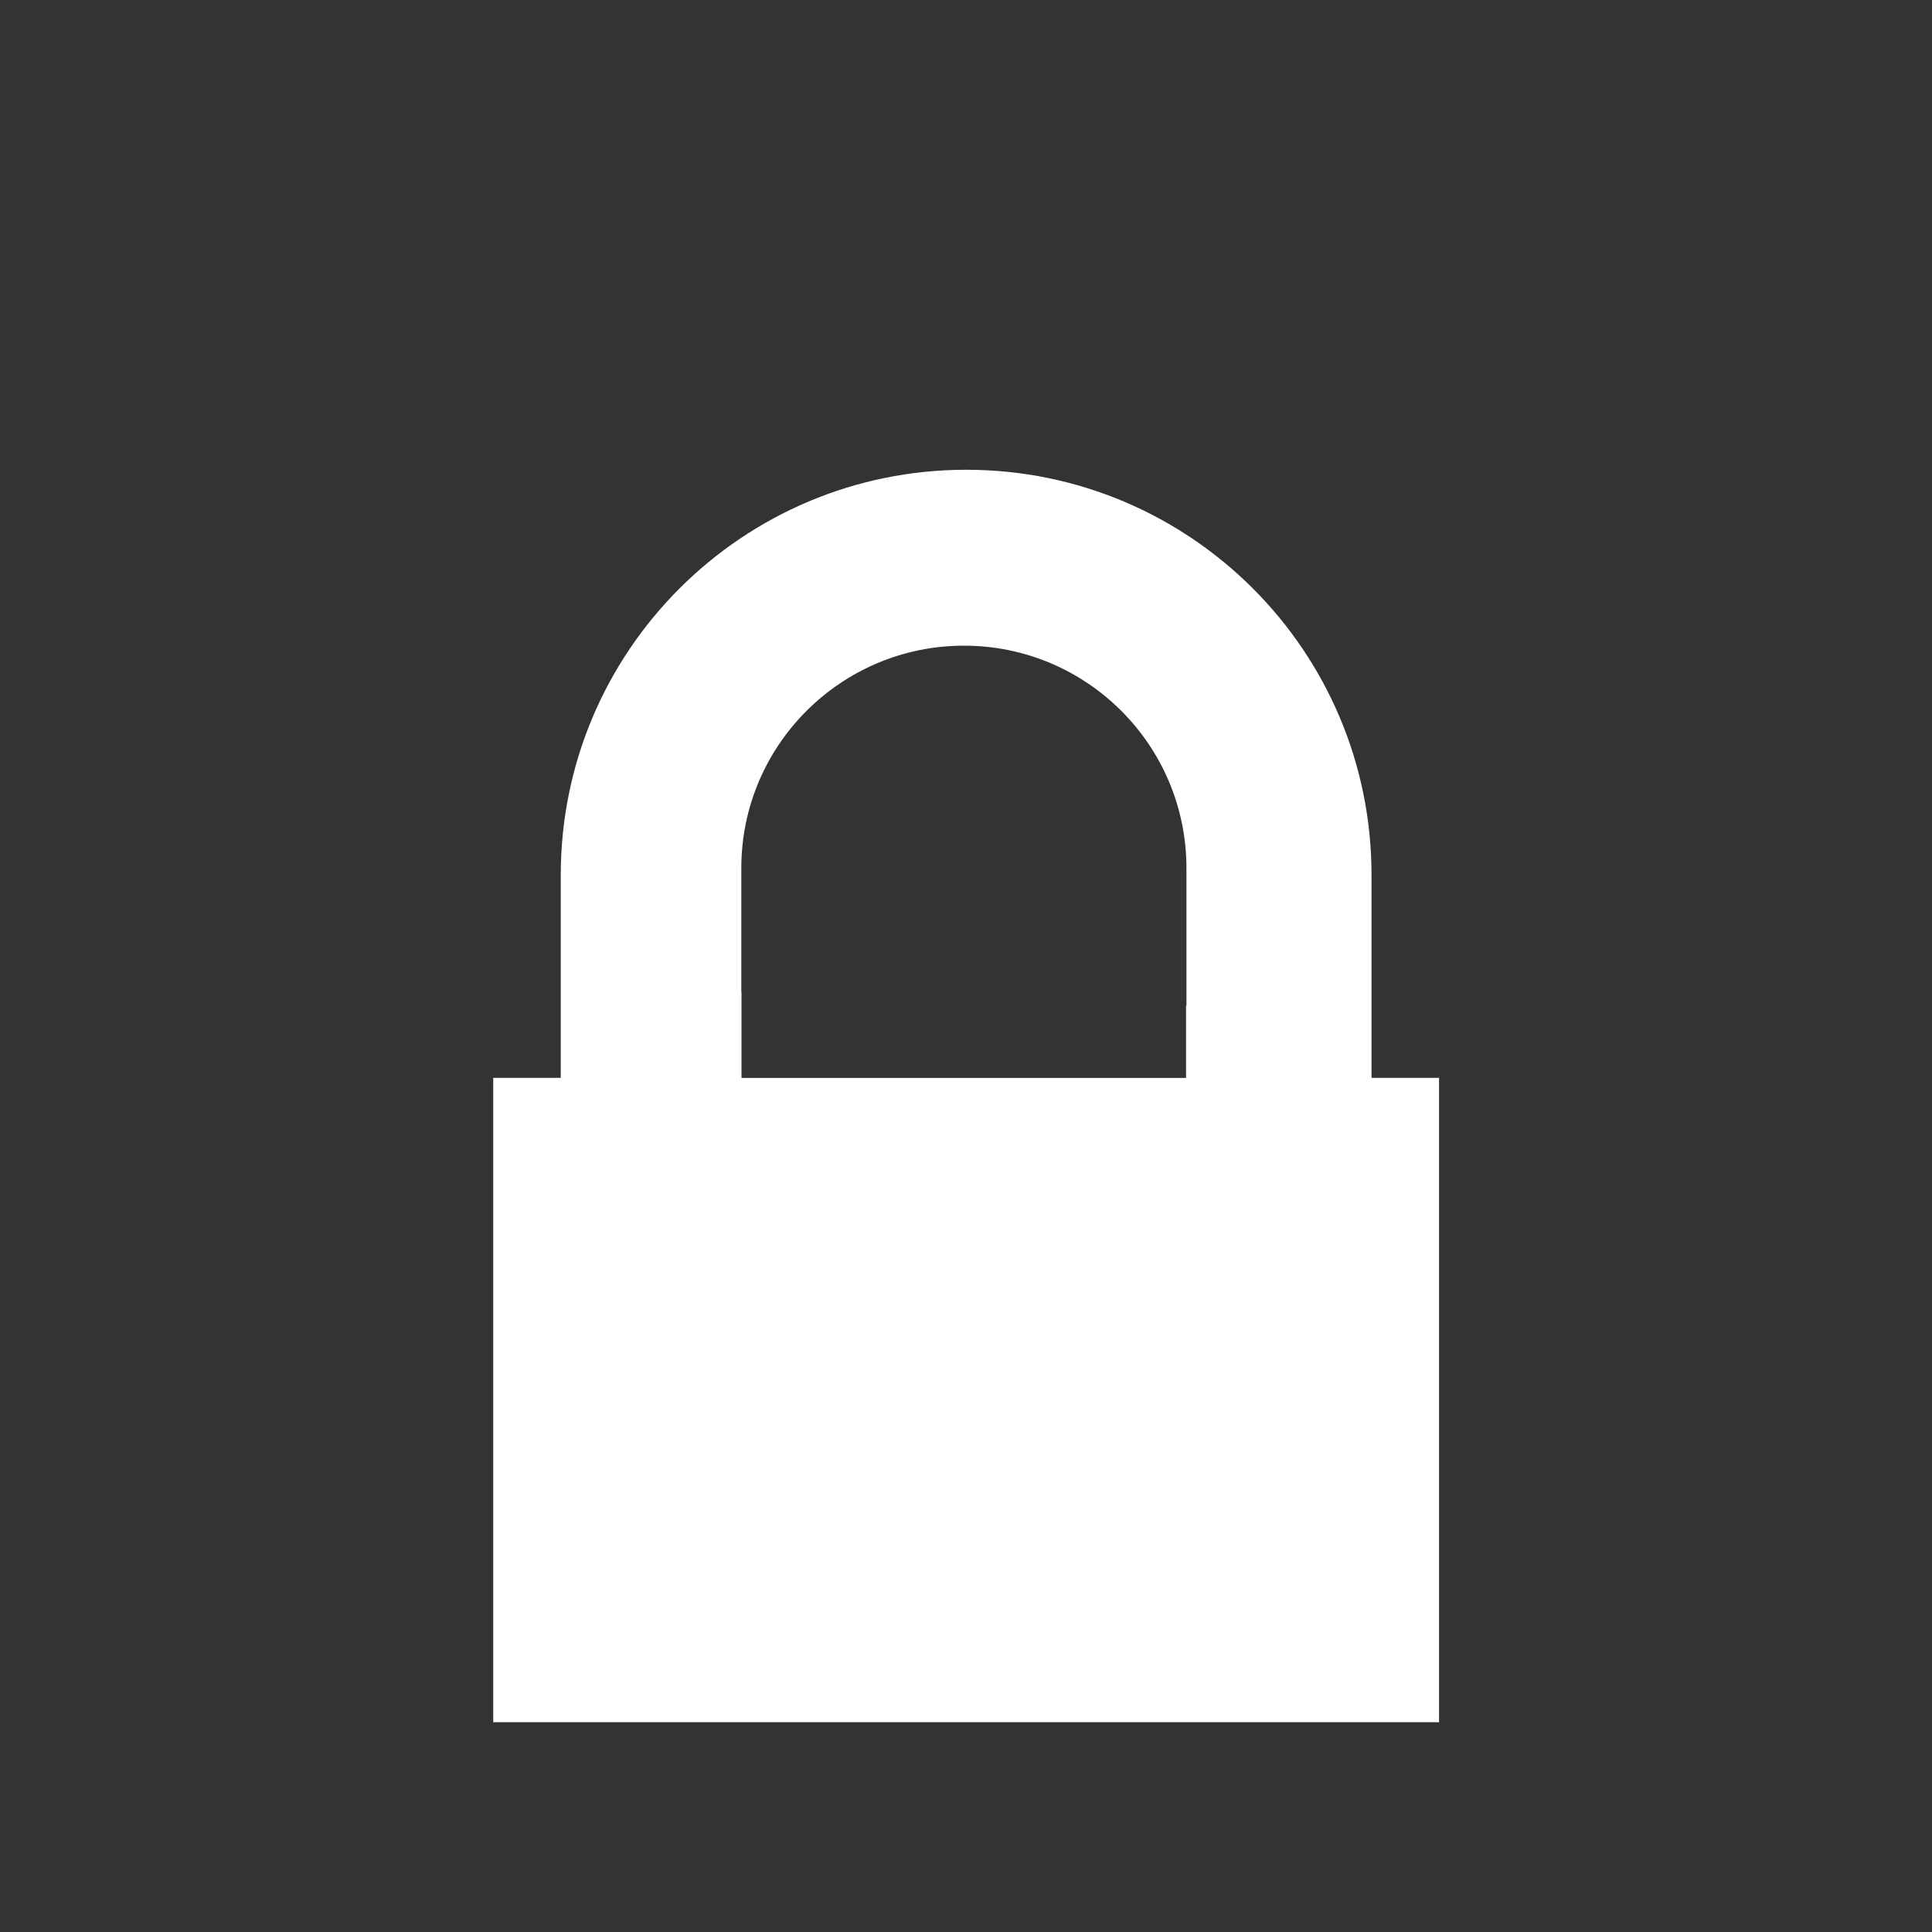 <?xml version="1.0" encoding="UTF-8" standalone="no"?>
<svg
   xmlns:dc="http://purl.org/dc/elements/1.1/"
   xmlns:cc="http://creativecommons.org/ns#"
   xmlns:rdf="http://www.w3.org/1999/02/22-rdf-syntax-ns#"
   xmlns:svg="http://www.w3.org/2000/svg"
   xmlns="http://www.w3.org/2000/svg"
   xmlns:sodipodi="http://sodipodi.sourceforge.net/DTD/sodipodi-0.dtd"
   xmlns:inkscape="http://www.inkscape.org/namespaces/inkscape"
   width="20"
   height="20"
   id="svg2"
   version="1.1"
   inkscape:version="0.91 r13725"
   sodipodi:docname="lock2-media.svg"
   inkscape:export-filename="/home/bpetersen/projects/deltachat-android/MessengerProj/src/main/res/drawable-xxhdpi/msg_encr_media.png"
   inkscape:export-xdpi="162"
   inkscape:export-ydpi="162">
  <rect width="100%" height="100%" fill="#333333" stroke="none"/>
  <defs
     id="defs8" />
  <sodipodi:namedview
     pagecolor="#ffffff"
     bordercolor="#666666"
     borderopacity="1"
     objecttolerance="10"
     gridtolerance="10"
     guidetolerance="10"
     inkscape:pageopacity="0"
     inkscape:pageshadow="2"
     inkscape:window-width="1543"
     inkscape:window-height="876"
     id="namedview6"
     showgrid="false"
     inkscape:zoom="33.37544"
     inkscape:cx="9.6685615"
     inkscape:cy="10.170071"
     inkscape:window-x="57"
     inkscape:window-y="24"
     inkscape:window-maximized="1"
     inkscape:current-layer="svg2" />
  <path
     d="m 10.002,4.863 c -2.318,0 -4.197,1.878 -4.197,4.195 l 0,2.1 -0.699,0 0,6.67 9.791,0 0,-6.67 -0.699,0 0,-2.1 c 0,-2.318 -1.878,-4.195 -4.195,-4.195 z M 9.979,6.684 c 1.272,0 2.303,1.031 2.303,2.303 l 0,1.424 -0.004,0 0,0.748 -4.602,0 0,-0.889 -0.002,0 0,-1.283 c 0,-1.272 1.033,-2.303 2.305,-2.303 z"
     id="path4"
     style="fill:#ffffff;fill-opacity:1"
     inkscape:connector-curvature="0" />
</svg>
